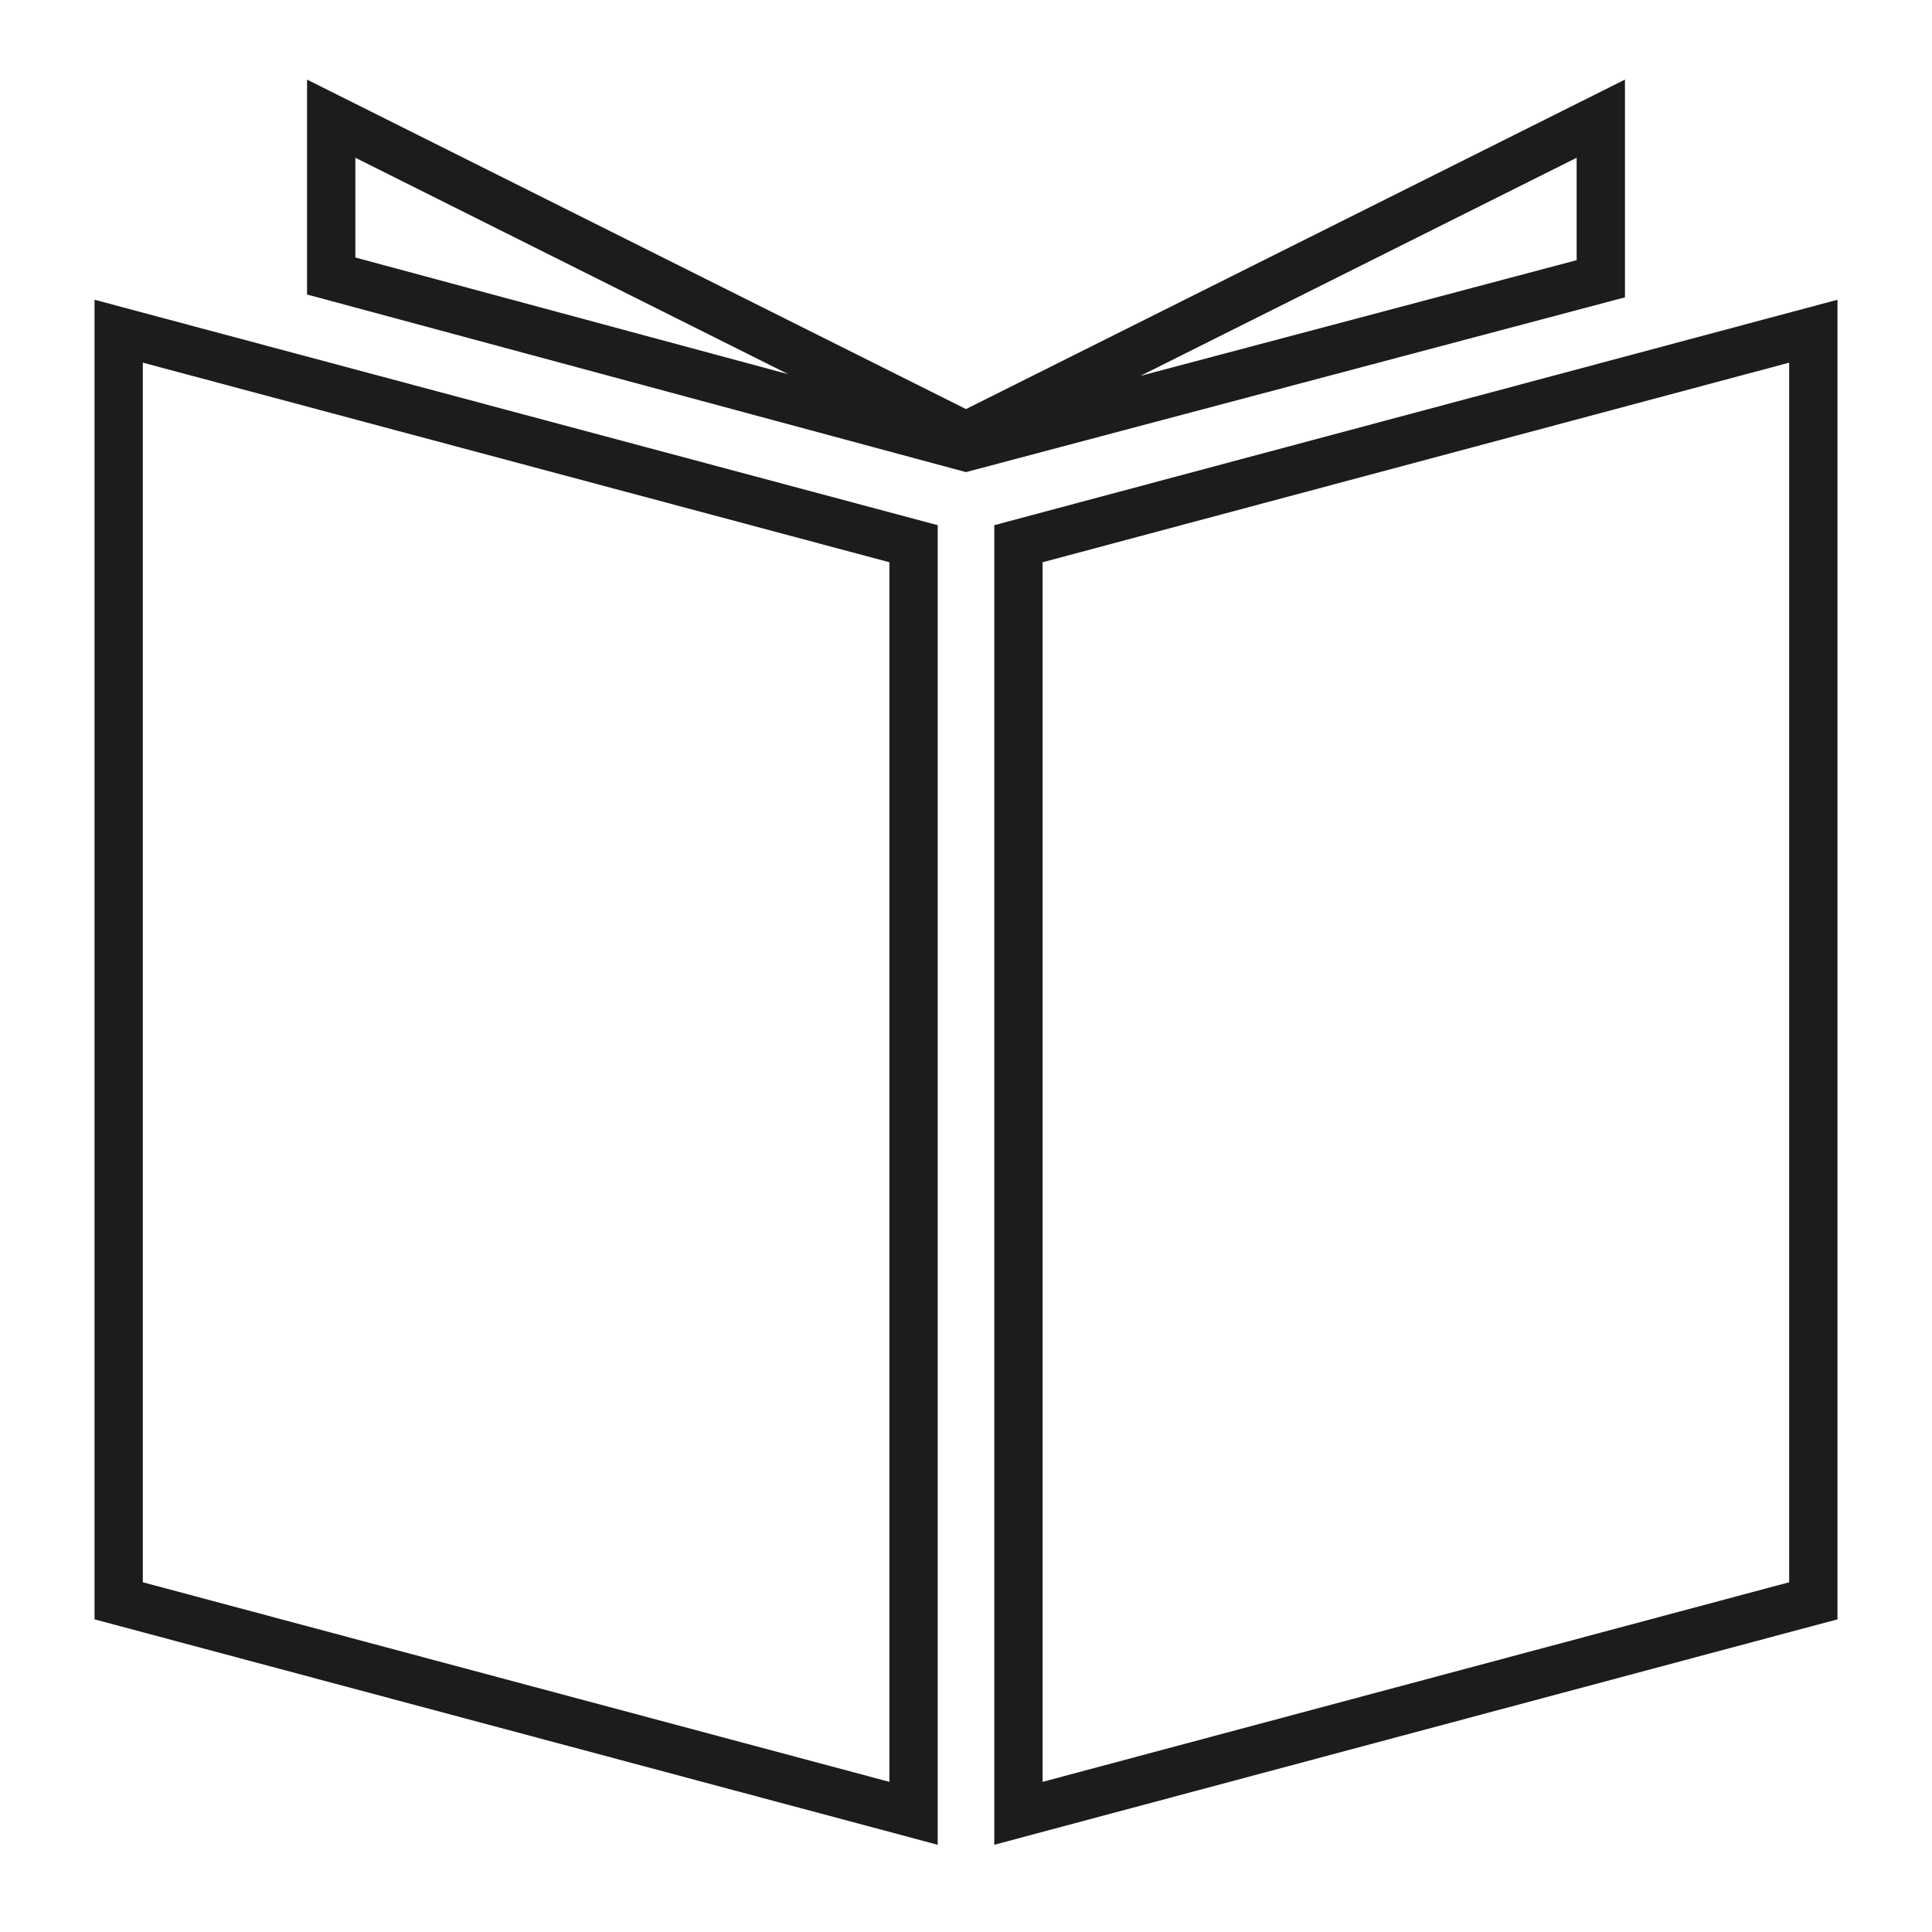 <?xml version="1.0" encoding="utf-8"?>
<!-- Generator: Adobe Illustrator 19.2.0, SVG Export Plug-In . SVG Version: 6.00 Build 0)  -->
<svg version="1.1" id="Calque_1" xmlns="http://www.w3.org/2000/svg" xmlns:xlink="http://www.w3.org/1999/xlink" x="0px" y="0px"
	 viewBox="0 0 70 70" style="enable-background:new 0 0 70 70;" xml:space="preserve">
<style type="text/css">
	.st0{fill:none;stroke:#1C1C1C;stroke-width:1.75;stroke-miterlimit:10;}
</style>
<g>
	<path class="st0" d="M33.1,65.7L4.3,58V12l28.8,7.7V65.7z M65.7,12l-28.8,7.7v46L65.7,58V12z M35,16.2l23-6.1V4.3L35,15.8L12,4.3
		v5.7L35,16.2z"/>
</g>
</svg>

